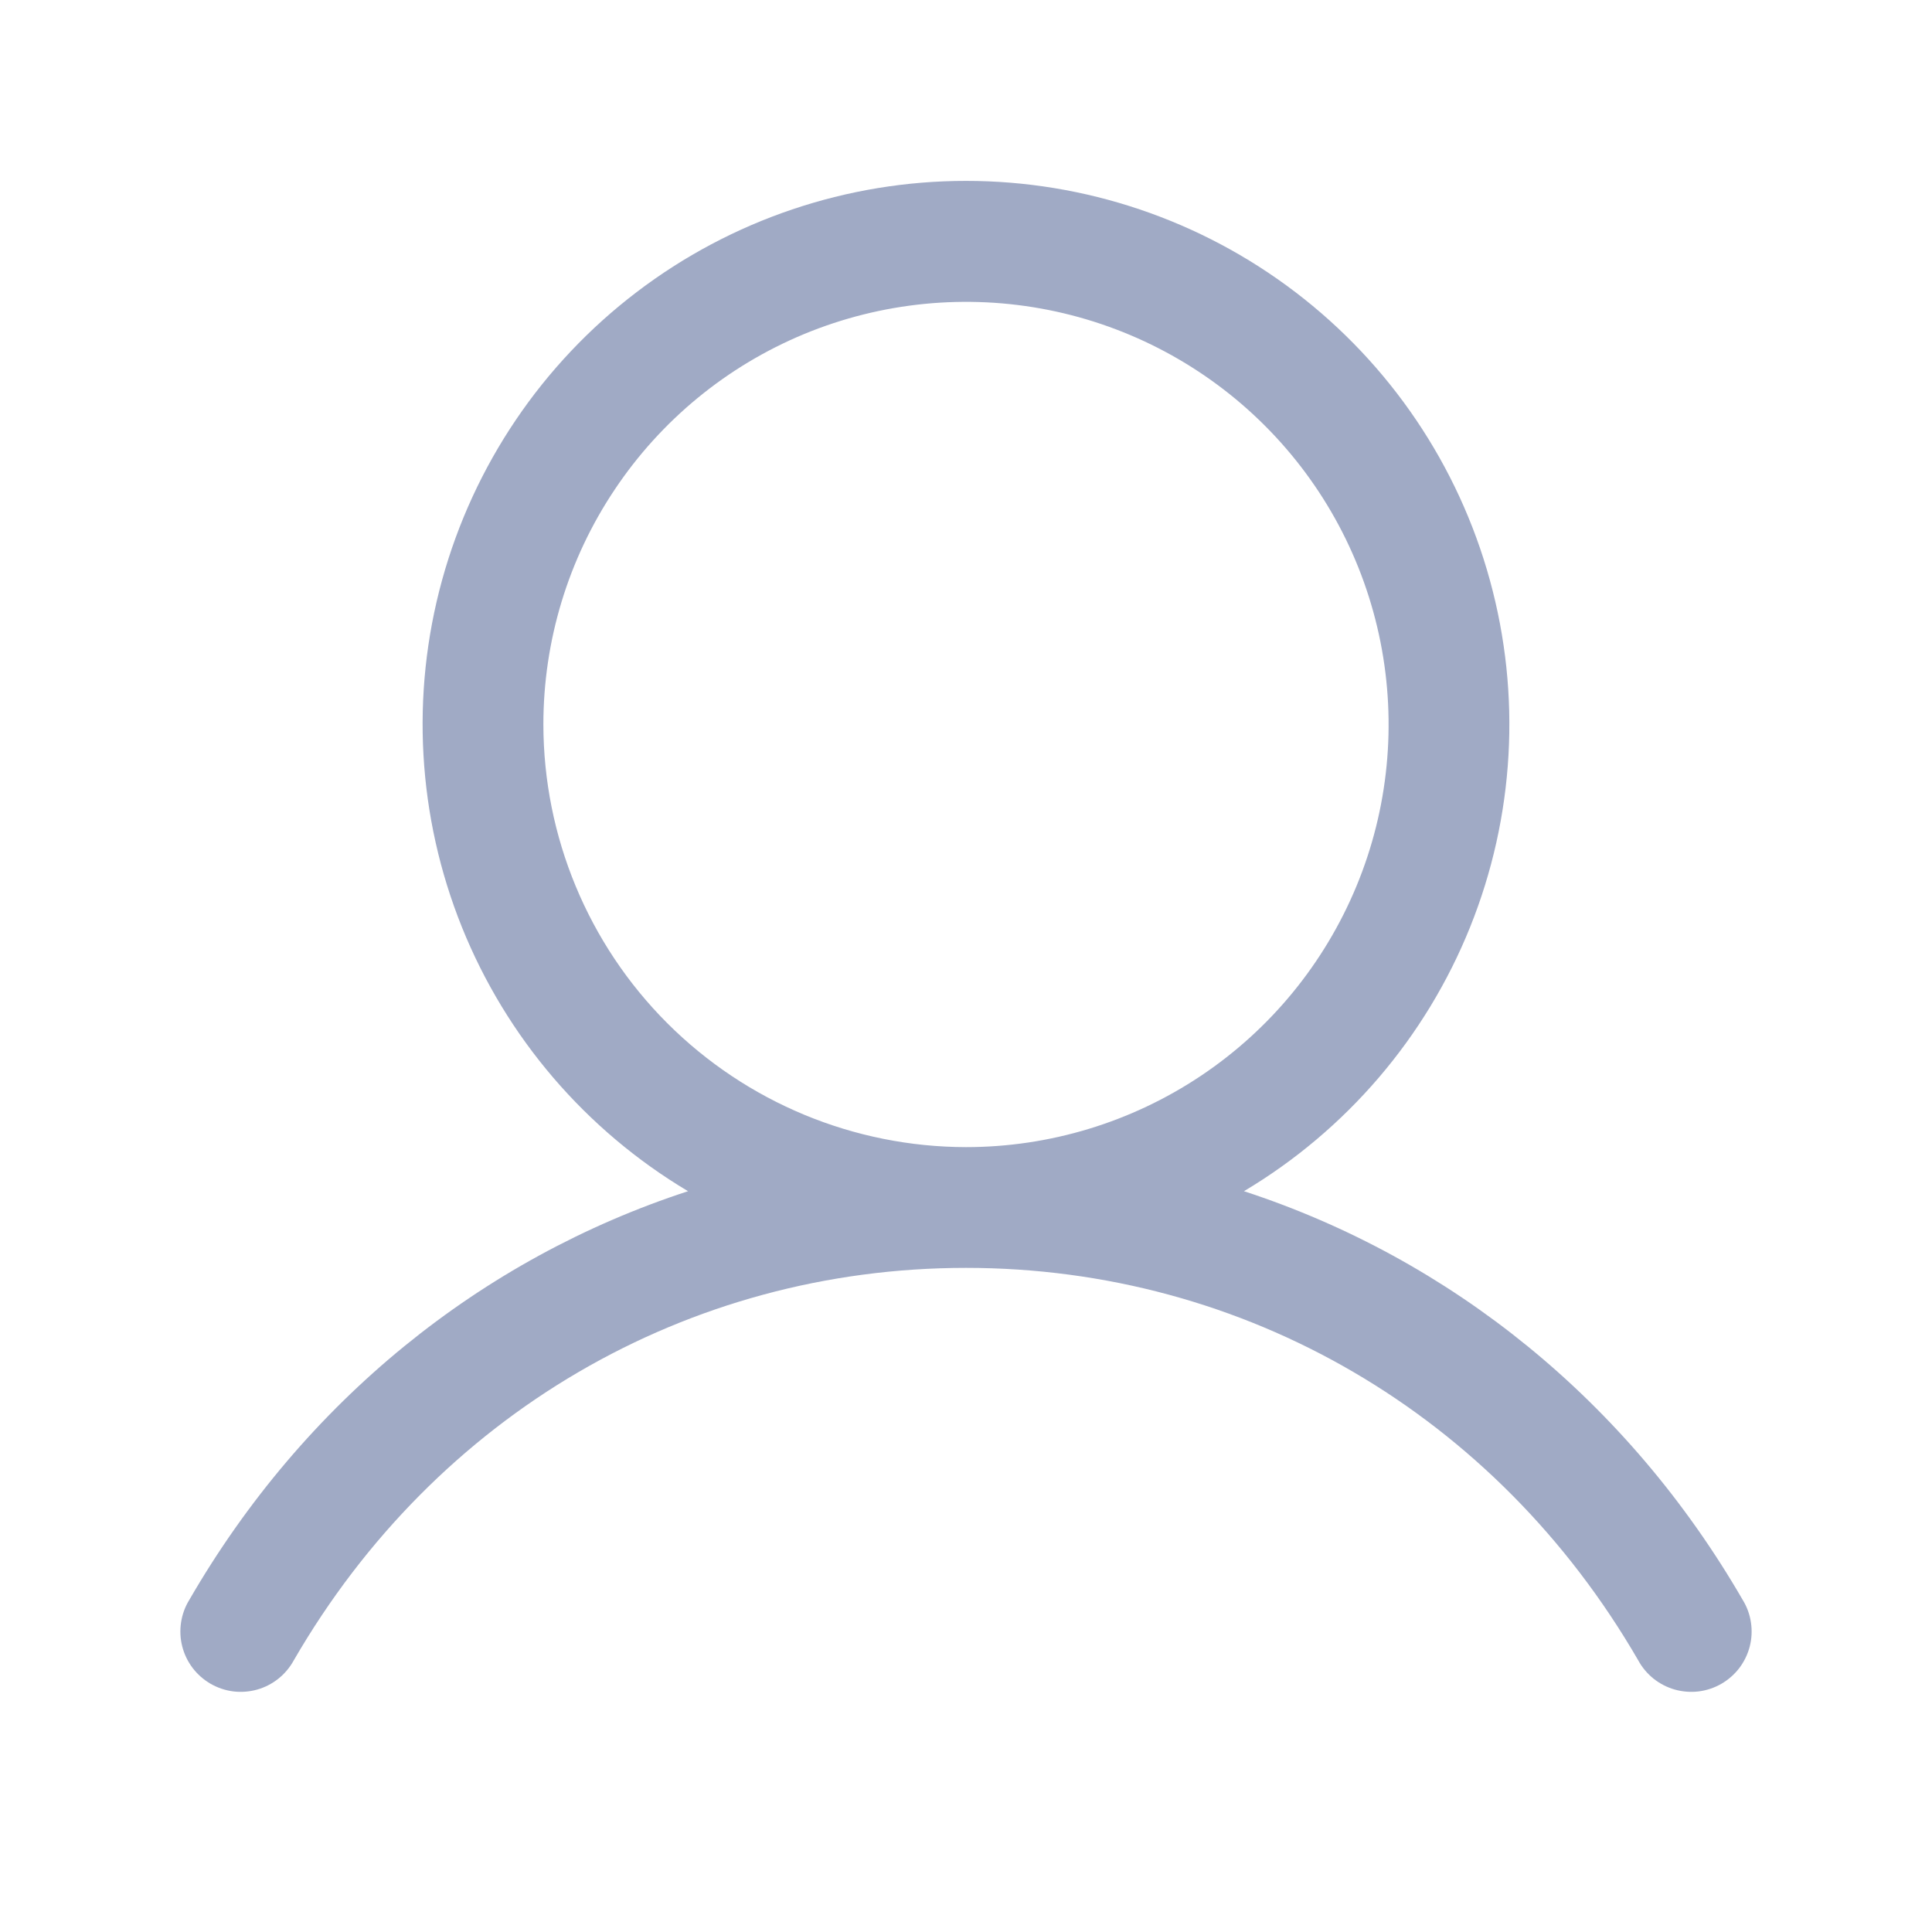 <svg width="32" height="32" viewBox="0 0 32 32" fill="none" xmlns="http://www.w3.org/2000/svg">
<path d="M28.865 26.5C26.961 23.208 24.027 20.848 20.604 19.73C22.297 18.721 23.613 17.185 24.349 15.357C25.085 13.528 25.2 11.509 24.677 9.609C24.155 7.708 23.022 6.032 21.455 4.838C19.887 3.643 17.971 2.996 16 2.996C14.029 2.996 12.113 3.643 10.545 4.838C8.977 6.032 7.845 7.708 7.322 9.609C6.799 11.509 6.915 13.528 7.651 15.357C8.387 17.185 9.703 18.721 11.396 19.73C7.972 20.847 5.039 23.207 3.135 26.5C3.065 26.613 3.019 26.74 2.999 26.872C2.979 27.004 2.985 27.139 3.018 27.268C3.051 27.398 3.109 27.519 3.19 27.626C3.27 27.732 3.372 27.821 3.487 27.888C3.603 27.955 3.731 27.998 3.863 28.015C3.996 28.031 4.13 28.021 4.259 27.985C4.387 27.949 4.507 27.887 4.611 27.804C4.716 27.72 4.802 27.617 4.866 27.5C7.221 23.43 11.384 21 16 21C20.616 21 24.779 23.43 27.134 27.5C27.197 27.617 27.284 27.72 27.388 27.804C27.493 27.887 27.613 27.949 27.741 27.985C27.87 28.021 28.004 28.031 28.137 28.015C28.269 27.998 28.397 27.955 28.513 27.888C28.628 27.821 28.729 27.732 28.81 27.626C28.89 27.519 28.949 27.398 28.982 27.268C29.015 27.139 29.021 27.004 29.001 26.872C28.981 26.74 28.935 26.613 28.865 26.5ZM9 11.999C9 10.615 9.41 9.262 10.18 8.111C10.949 6.959 12.042 6.062 13.321 5.532C14.6 5.003 16.008 4.864 17.366 5.134C18.723 5.404 19.971 6.071 20.95 7.05C21.929 8.029 22.595 9.276 22.865 10.634C23.135 11.992 22.997 13.399 22.467 14.678C21.937 15.957 21.04 17.051 19.889 17.82C18.738 18.589 17.384 19 16 19C14.144 18.997 12.365 18.259 11.052 16.947C9.74 15.635 9.002 13.855 9 11.999Z" fill="#A0AAC5"/>
</svg>
